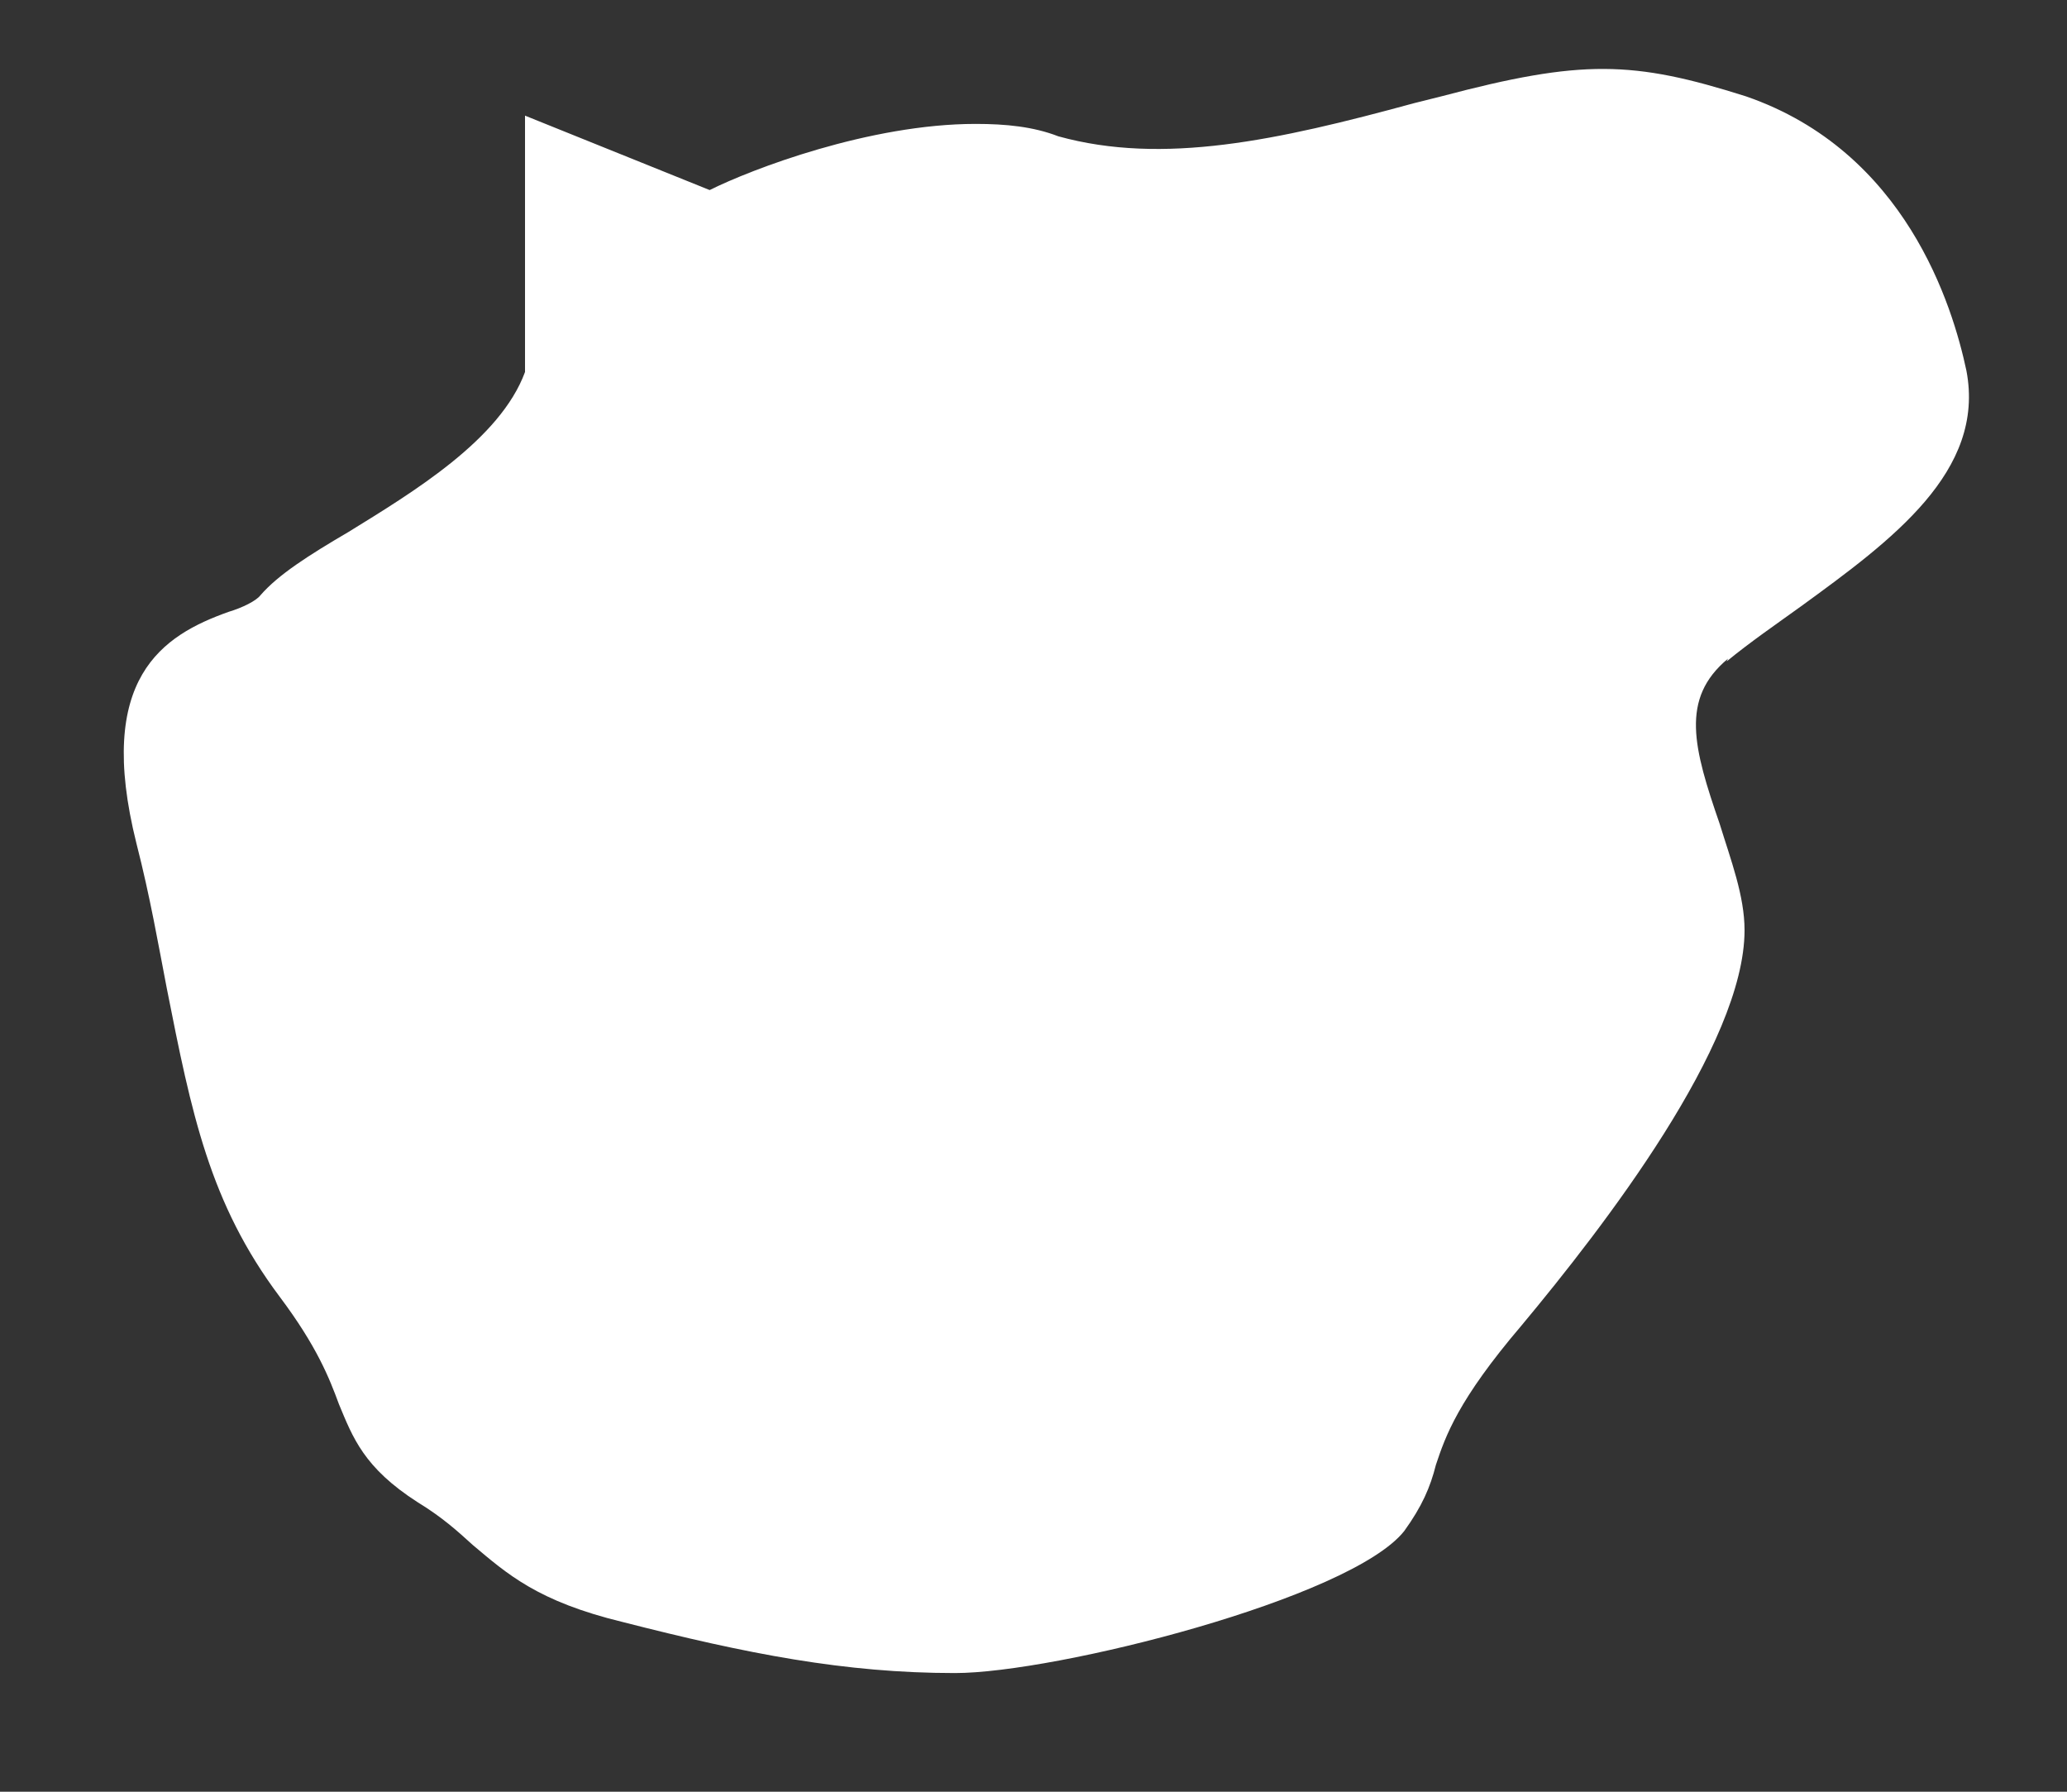 <svg width="15" height="13" viewBox="0 0 15 13" fill="none" xmlns="http://www.w3.org/2000/svg">
<rect x="0" y="0" width="15" height="13" fill="#333333" stroke="none"/>
<path id="Vector" d="M12.53 4.799C12.7 4.659 12.89 4.529 13.07 4.399C13.73 3.919 14.41 3.419 14.27 2.689C14.17 2.219 13.83 1.099 12.67 0.699C11.85 0.439 11.48 0.429 10.46 0.699L10.26 0.749C9.27 1.019 8.44 1.199 7.68 0.989C7.5 0.919 7.3 0.899 7.08 0.899C6.31 0.899 5.45 1.229 5.15 1.379L3.81 0.839V2.699C3.63 3.189 3 3.569 2.53 3.859C2.24 4.029 2.02 4.169 1.89 4.319C1.86 4.359 1.76 4.409 1.66 4.439C1.18 4.609 0.69 4.919 0.99 6.119C1.09 6.509 1.15 6.859 1.21 7.169C1.39 8.079 1.52 8.729 2.03 9.409C2.3 9.769 2.39 9.999 2.46 10.189C2.56 10.429 2.64 10.649 3.03 10.899C3.21 11.009 3.32 11.109 3.43 11.209C3.68 11.419 3.9 11.619 4.52 11.769C5.42 11.999 6.13 12.139 6.93 12.139C7.66 12.139 9.8 11.599 10.19 11.109C10.32 10.929 10.38 10.789 10.42 10.629C10.49 10.419 10.58 10.159 11.04 9.619C11.64 8.899 12.66 7.579 12.66 6.749C12.66 6.499 12.56 6.239 12.48 5.979C12.29 5.429 12.19 5.069 12.54 4.779L12.53 4.799Z" fill="white"/>
</svg>

